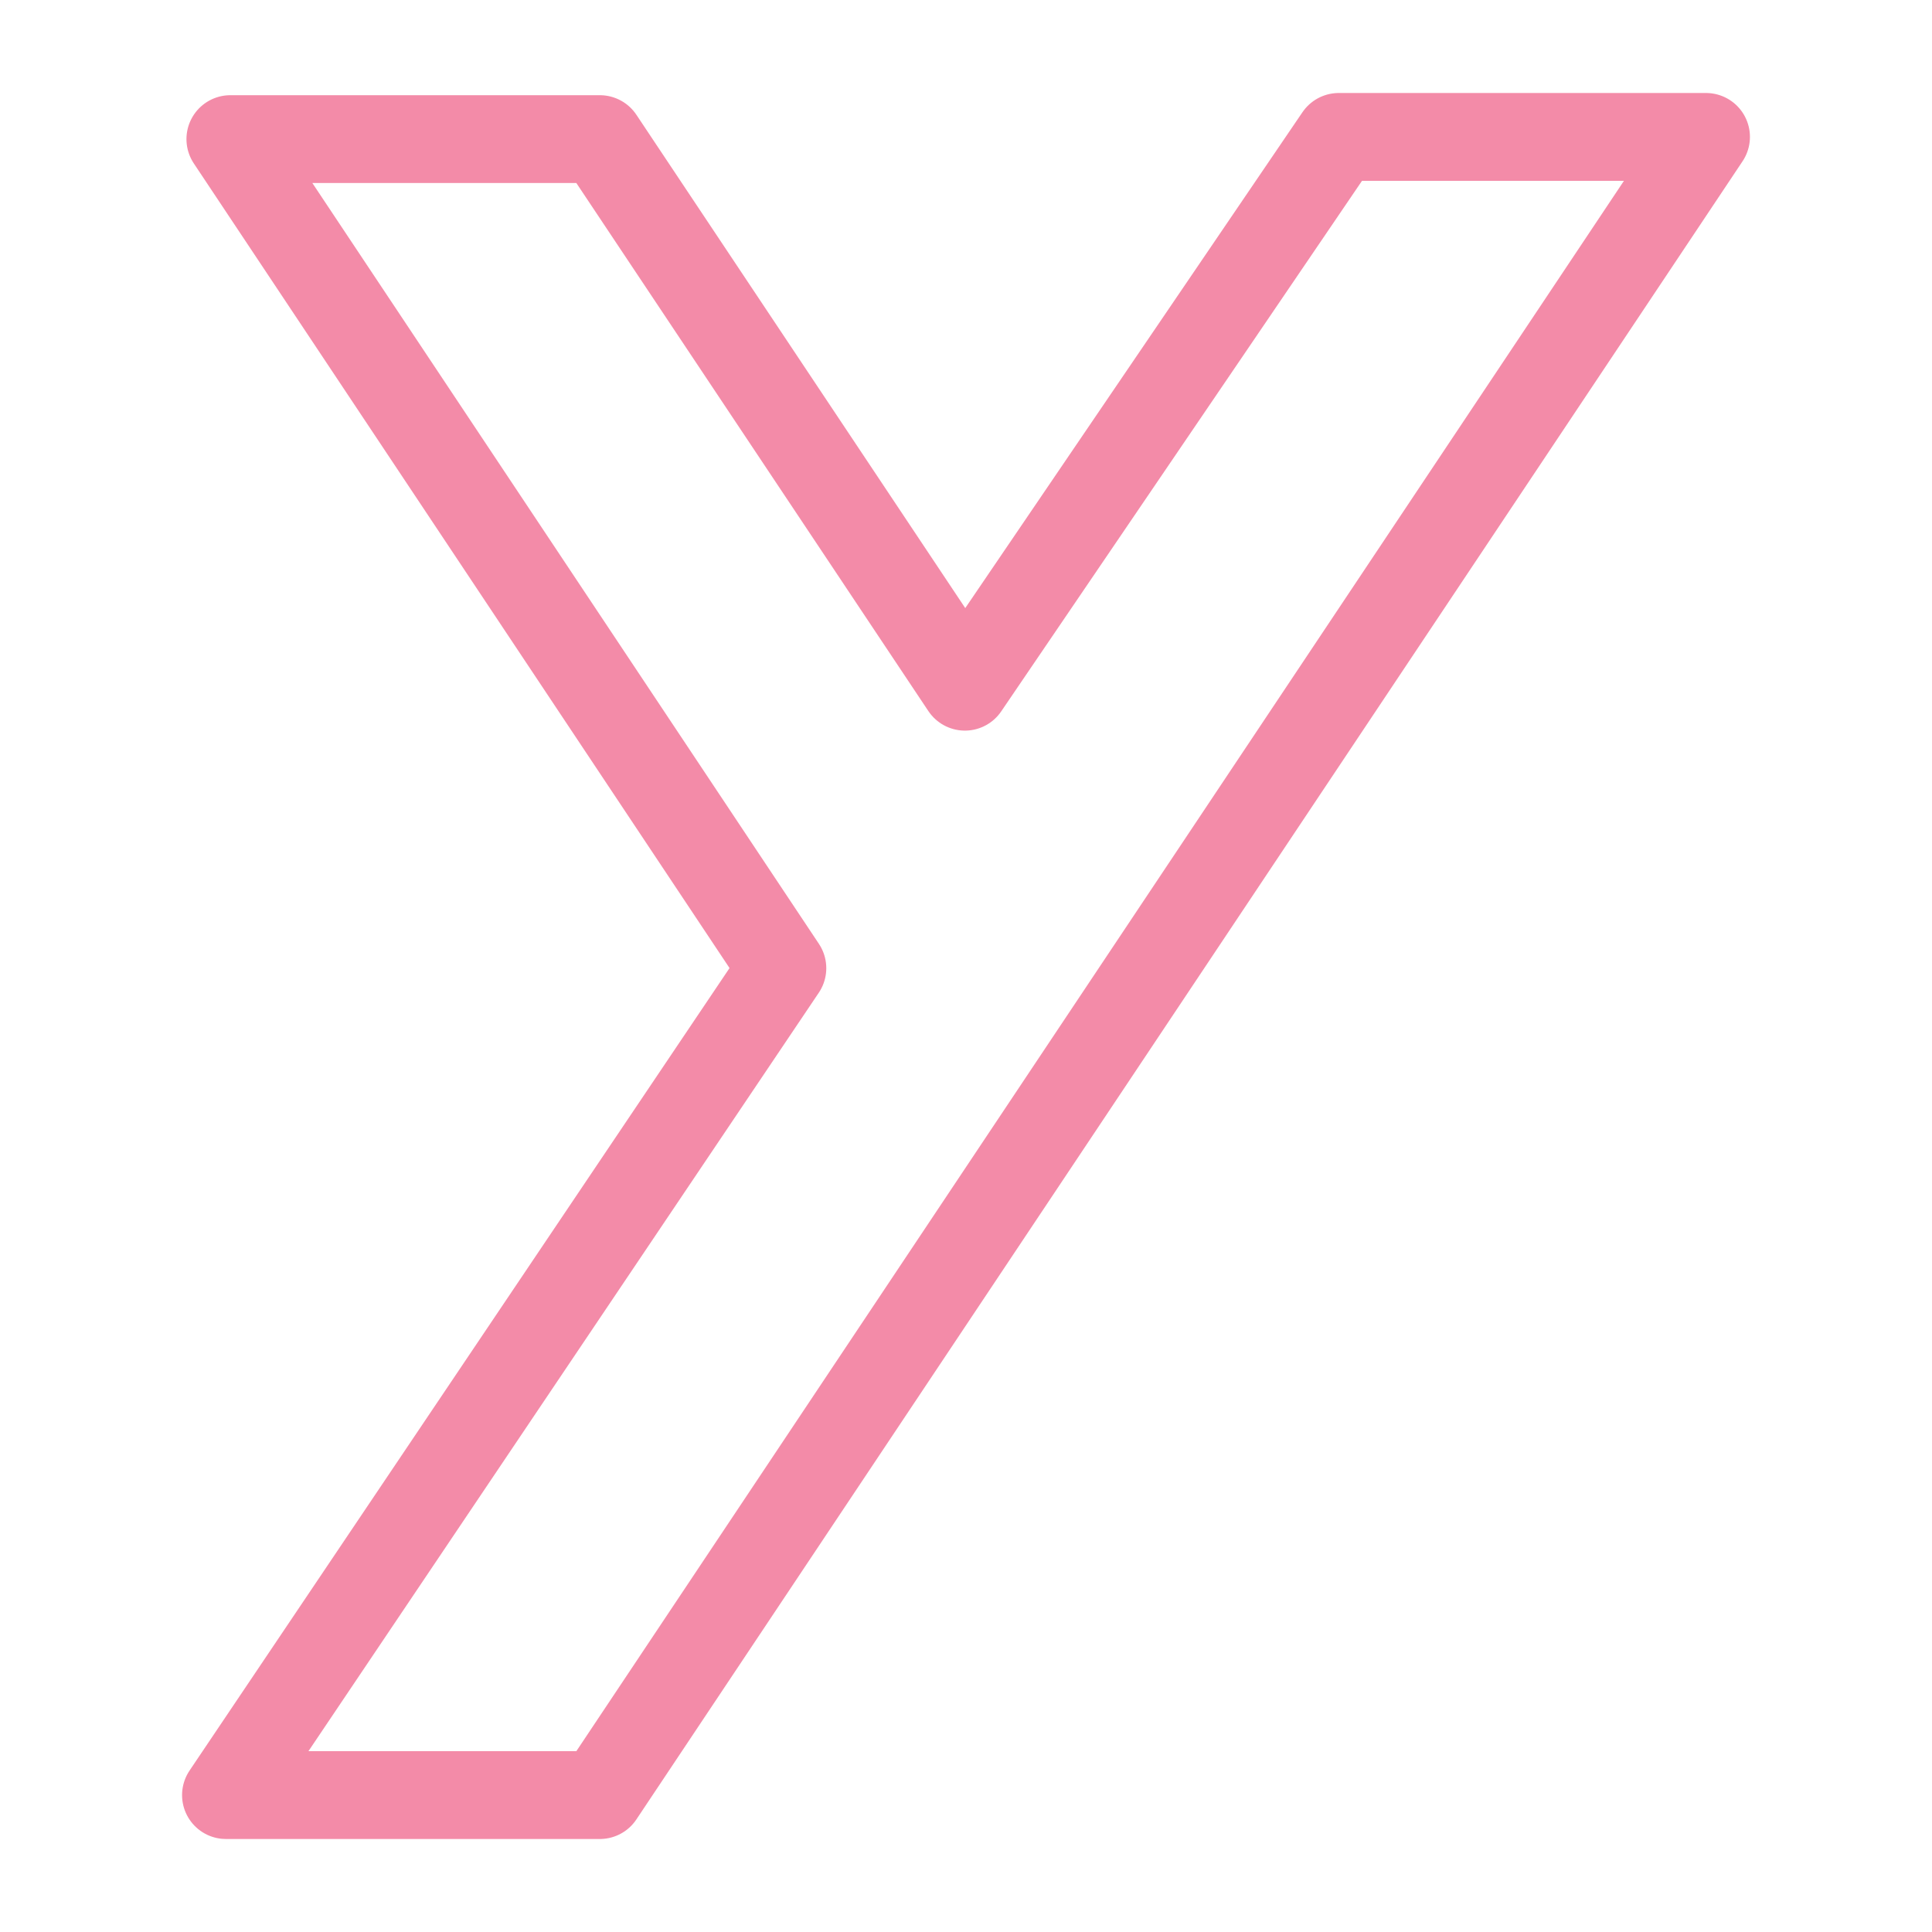 <svg xmlns="http://www.w3.org/2000/svg" width="100" height="100" viewBox="-5 -5 110 110">
    <path fill="none" stroke="#f38ba8" stroke-linecap="round" stroke-linejoin="round" stroke-width="5" d="M8.116 2.92h21.036l20.785 31.178L71.224 2.795h20.91l-62.982 94.41H7.866l31.679-47.08Z" paint-order="fill markers stroke"/>
</svg>
